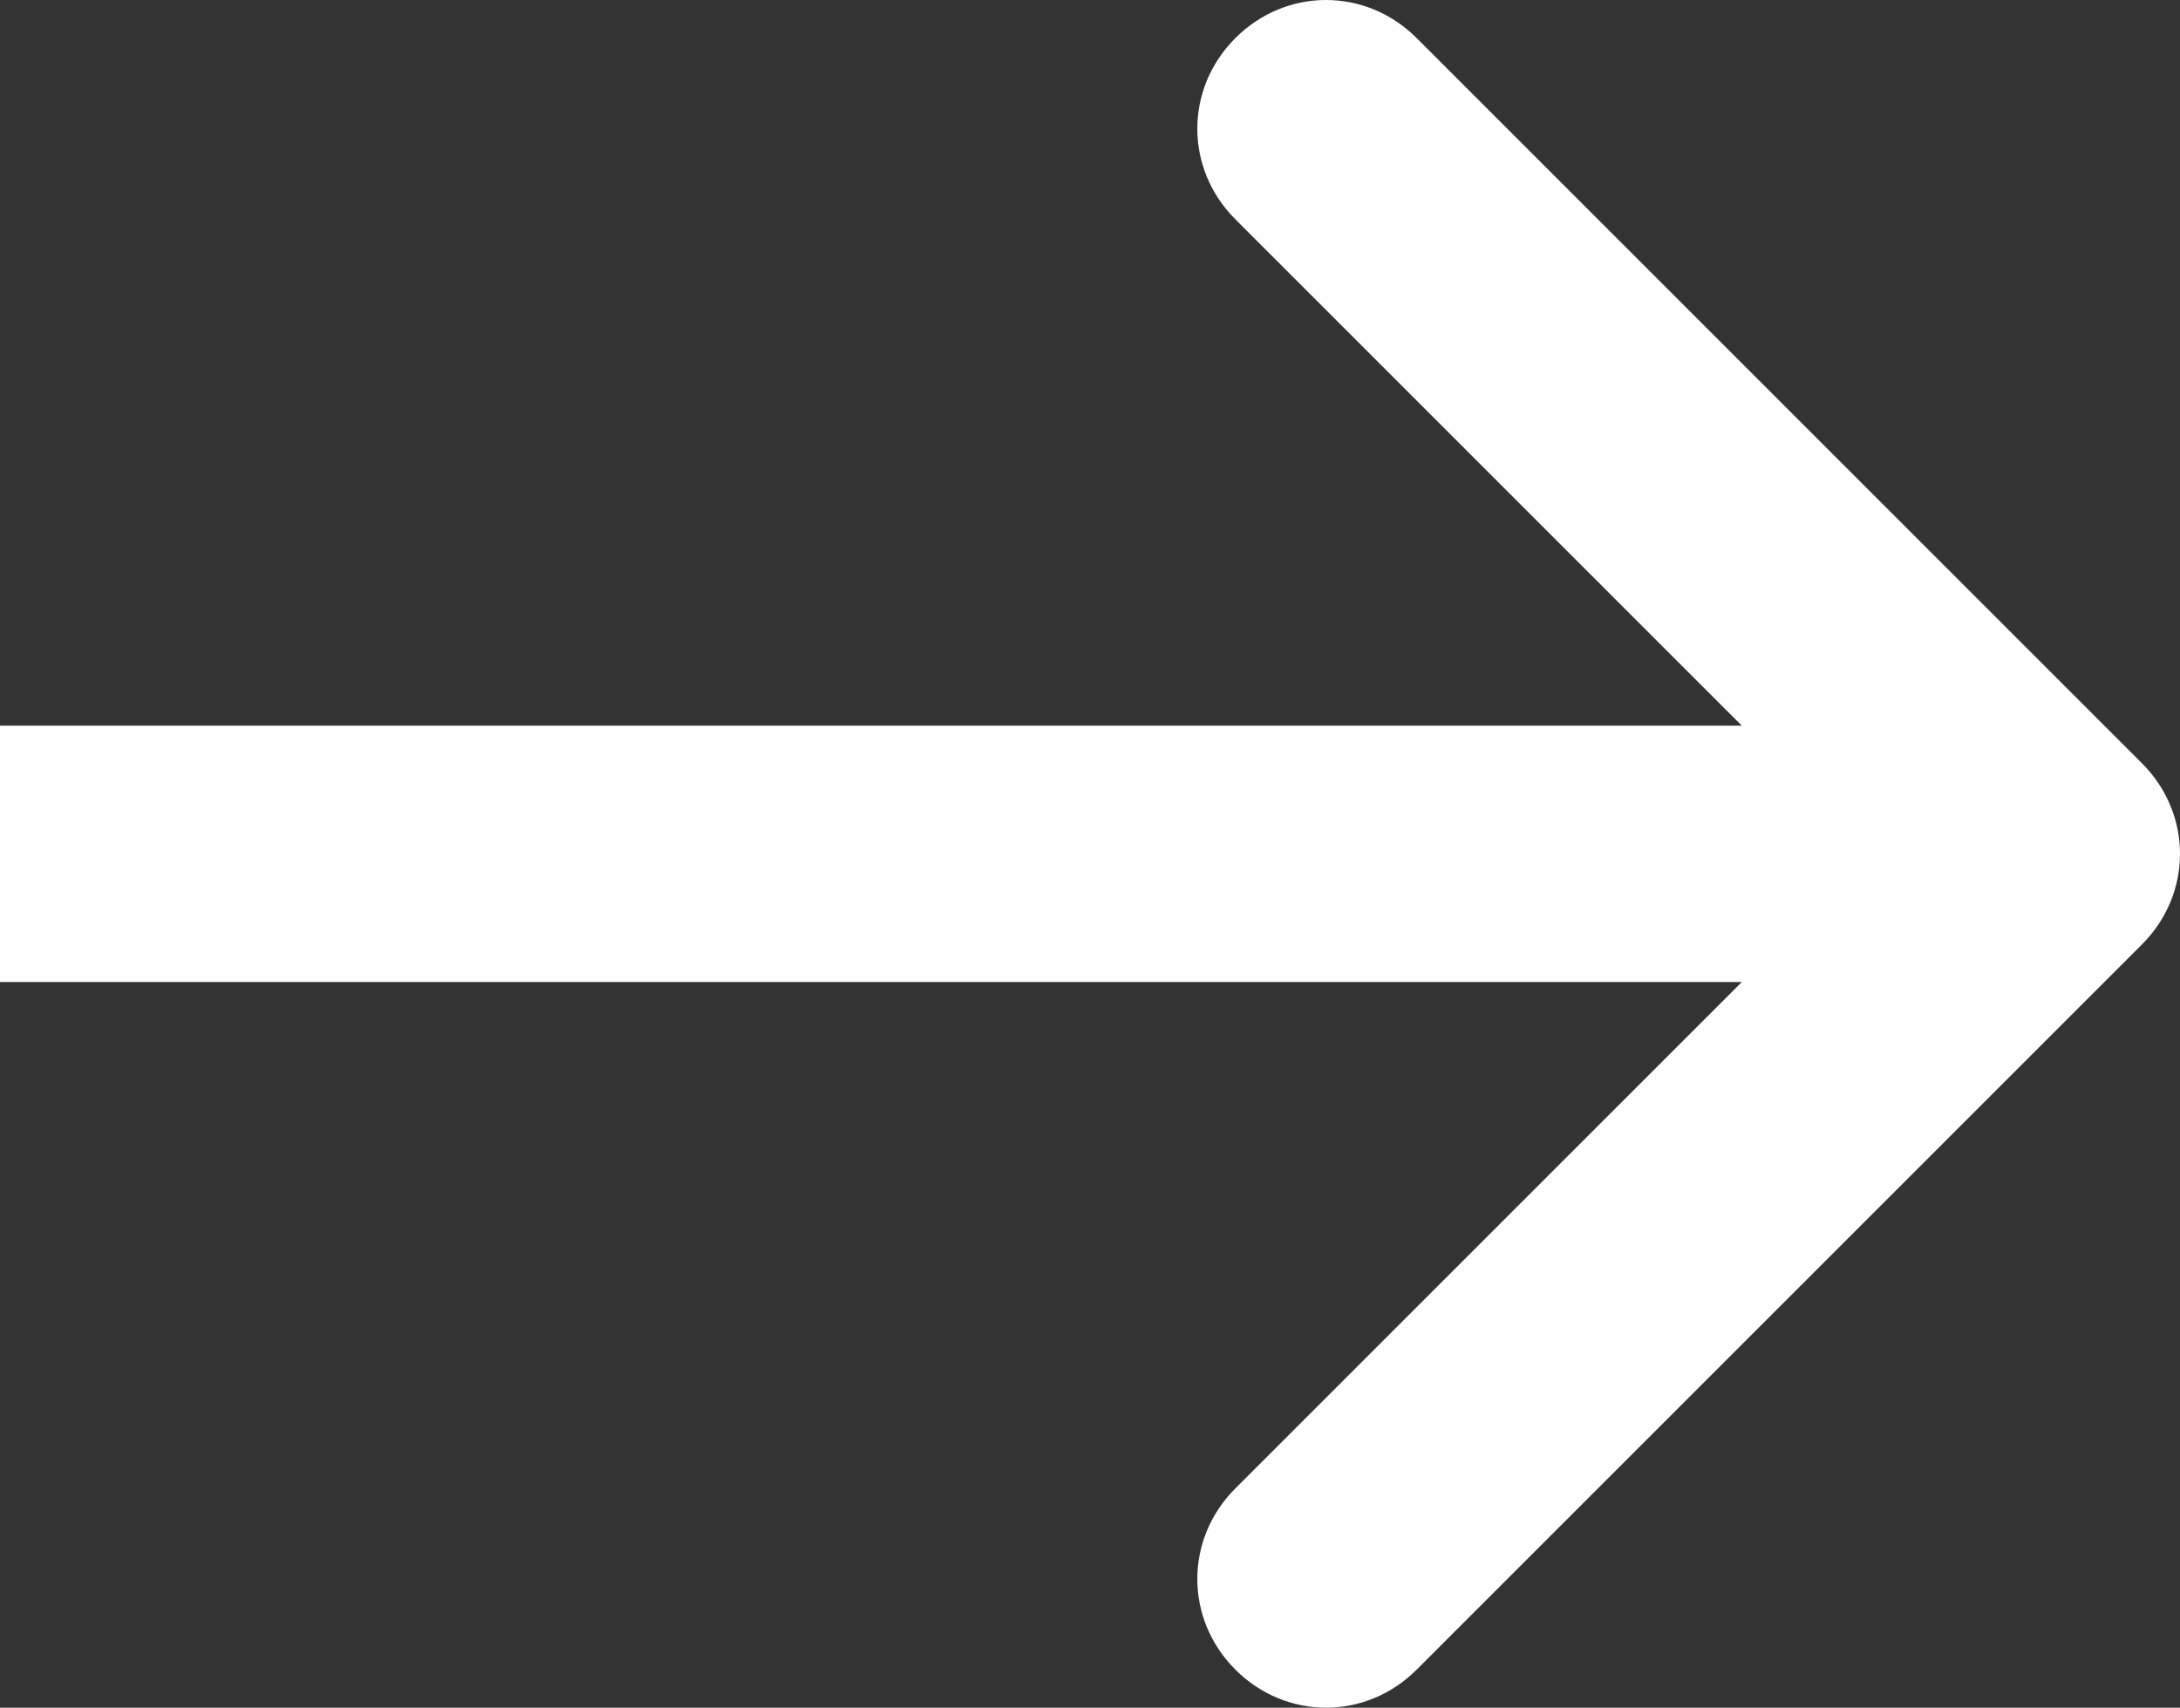 <svg width="17.004" height="13.322" viewBox="0 0 17.004 13.322" fill="none" xmlns="http://www.w3.org/2000/svg" xmlns:xlink="http://www.w3.org/1999/xlink">
	<rect x="0" y="0" width="17.004" height="13.322" fill="#333333" stroke="none"/>
	<desc>
			Created with Pixso.
	</desc>
	<path d="M13.586 5.661L9.636 1.711C9.24 1.315 9.24 0.693 9.636 0.297C10.032 -0.099 10.654 -0.099 11.05 0.297L16.707 5.954C17.103 6.35 17.103 6.972 16.707 7.368L11.05 13.025C10.654 13.421 10.032 13.421 9.636 13.025C9.24 12.629 9.24 12.007 9.636 11.611L13.586 7.661L0 7.661L0 5.661L13.586 5.661Z" fill-rule="evenodd" fill="#FFFFFF"/>
	<defs/>
</svg>
